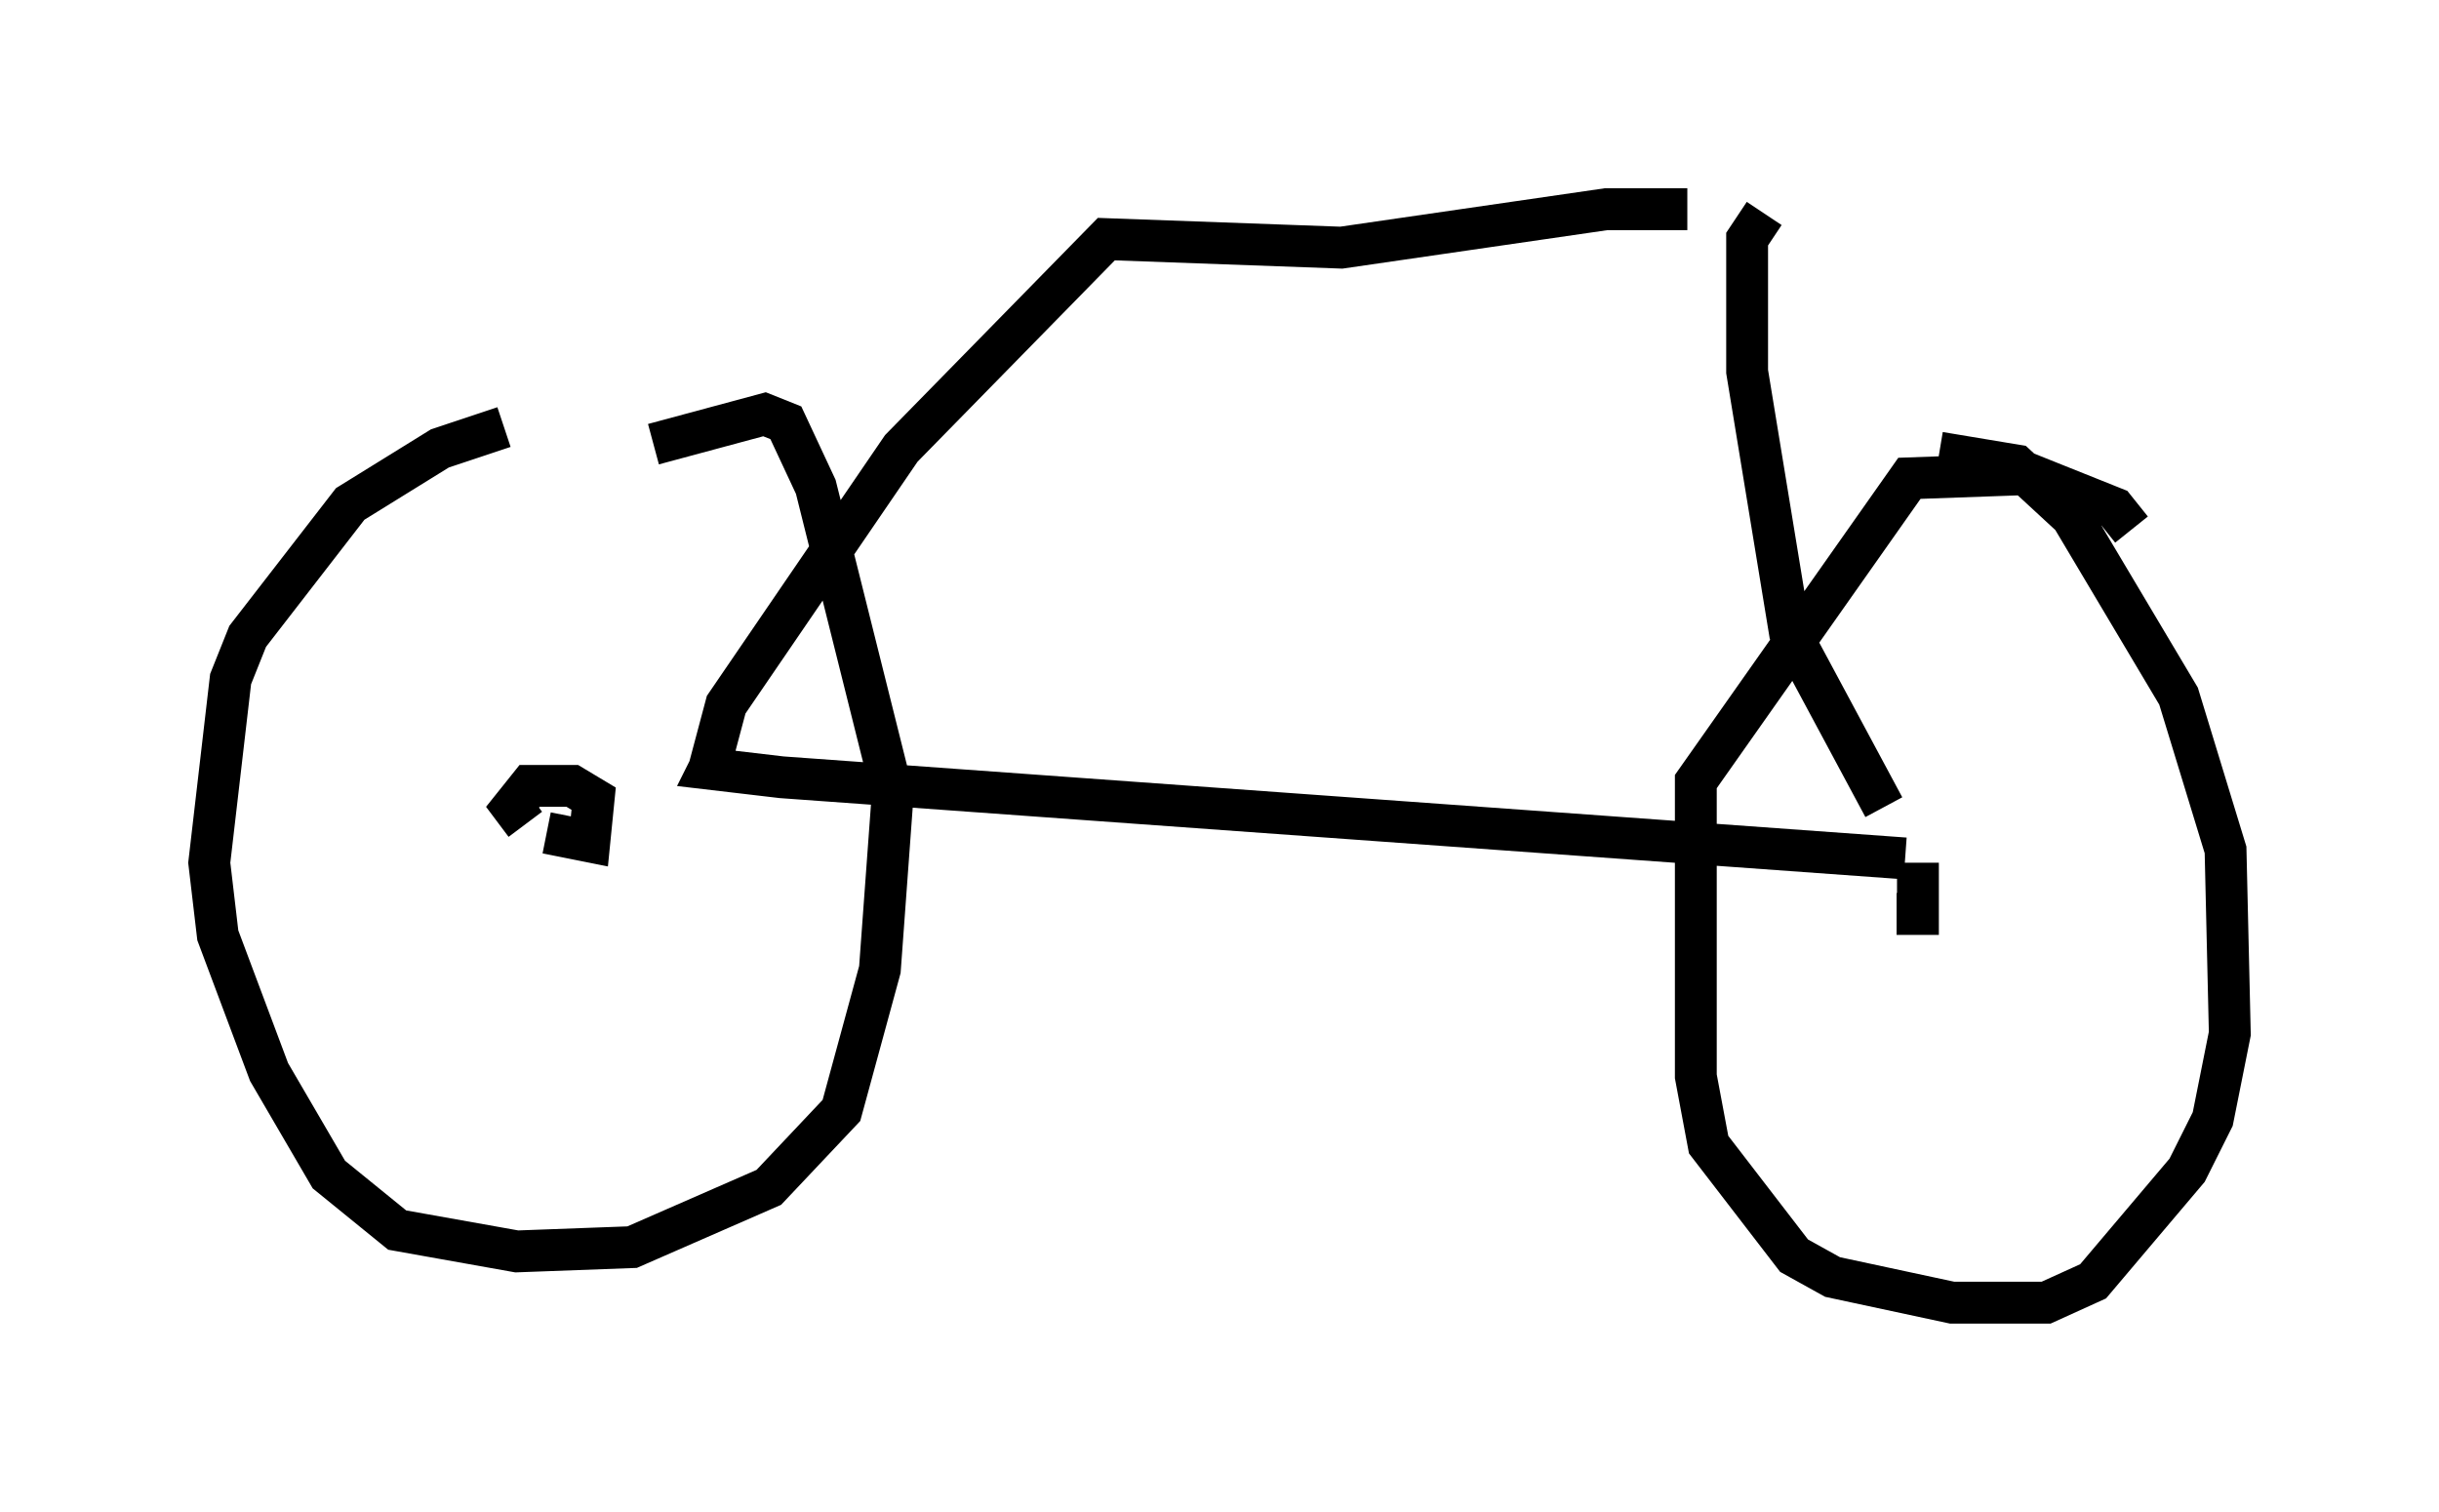 <?xml version="1.0" encoding="utf-8" ?>
<svg baseProfile="full" height="36.134" version="1.1" width="58.286" xmlns="http://www.w3.org/2000/svg" xmlns:ev="http://www.w3.org/2001/xml-events" xmlns:xlink="http://www.w3.org/1999/xlink"><defs /><rect fill="white" height="36.134" width="58.286" x="0" y="0" /><path d="M16.842, 10.615 m-4.798, -0.408 l-1.531, 0.51 -2.144, 1.327 l-2.45, 3.165 -0.408, 1.021 l-0.51, 4.39 0.204, 1.735 l1.225, 3.267 1.429, 2.45 l1.633, 1.327 2.858, 0.51 l2.756, -0.102 3.267, -1.429 l1.735, -1.838 0.919, -3.369 l0.306, -4.185 -1.838, -7.35 l-0.715, -1.531 -0.51, -0.204 l-2.654, 0.715 m-2.552, 9.29 l1.021, 0.204 0.102, -1.021 l-0.51, -0.306 -1.021, 0.0 l-0.408, 0.51 0.306, 0.408 m38.384, -7.044 l-0.408, -0.51 -2.042, -0.817 l-2.858, 0.102 -5.104, 7.248 l0.0, 7.044 0.306, 1.633 l2.042, 2.654 0.919, 0.51 l2.858, 0.613 2.246, 0.0 l1.123, -0.51 2.246, -2.654 l0.613, -1.225 0.408, -2.042 l-0.102, -4.39 -1.123, -3.675 l-2.552, -4.288 -1.327, -1.225 l-1.838, -0.306 m-1.021, 11.025 l0.51, 0.0 0.0, -1.225 m-0.306, -0.102 l-26.848, -1.94 -1.735, -0.204 l0.102, -0.204 m25.113, -13.067 l-0.408, 0.613 0.0, 3.165 l1.021, 6.227 2.246, 4.185 m-4.696, -14.292 l-1.94, 0.0 -6.329, 0.919 l-5.615, -0.204 -4.9, 5.002 l-4.185, 6.125 -0.408, 1.531 " fill="none" stroke="black" stroke-width="1" /></svg>
